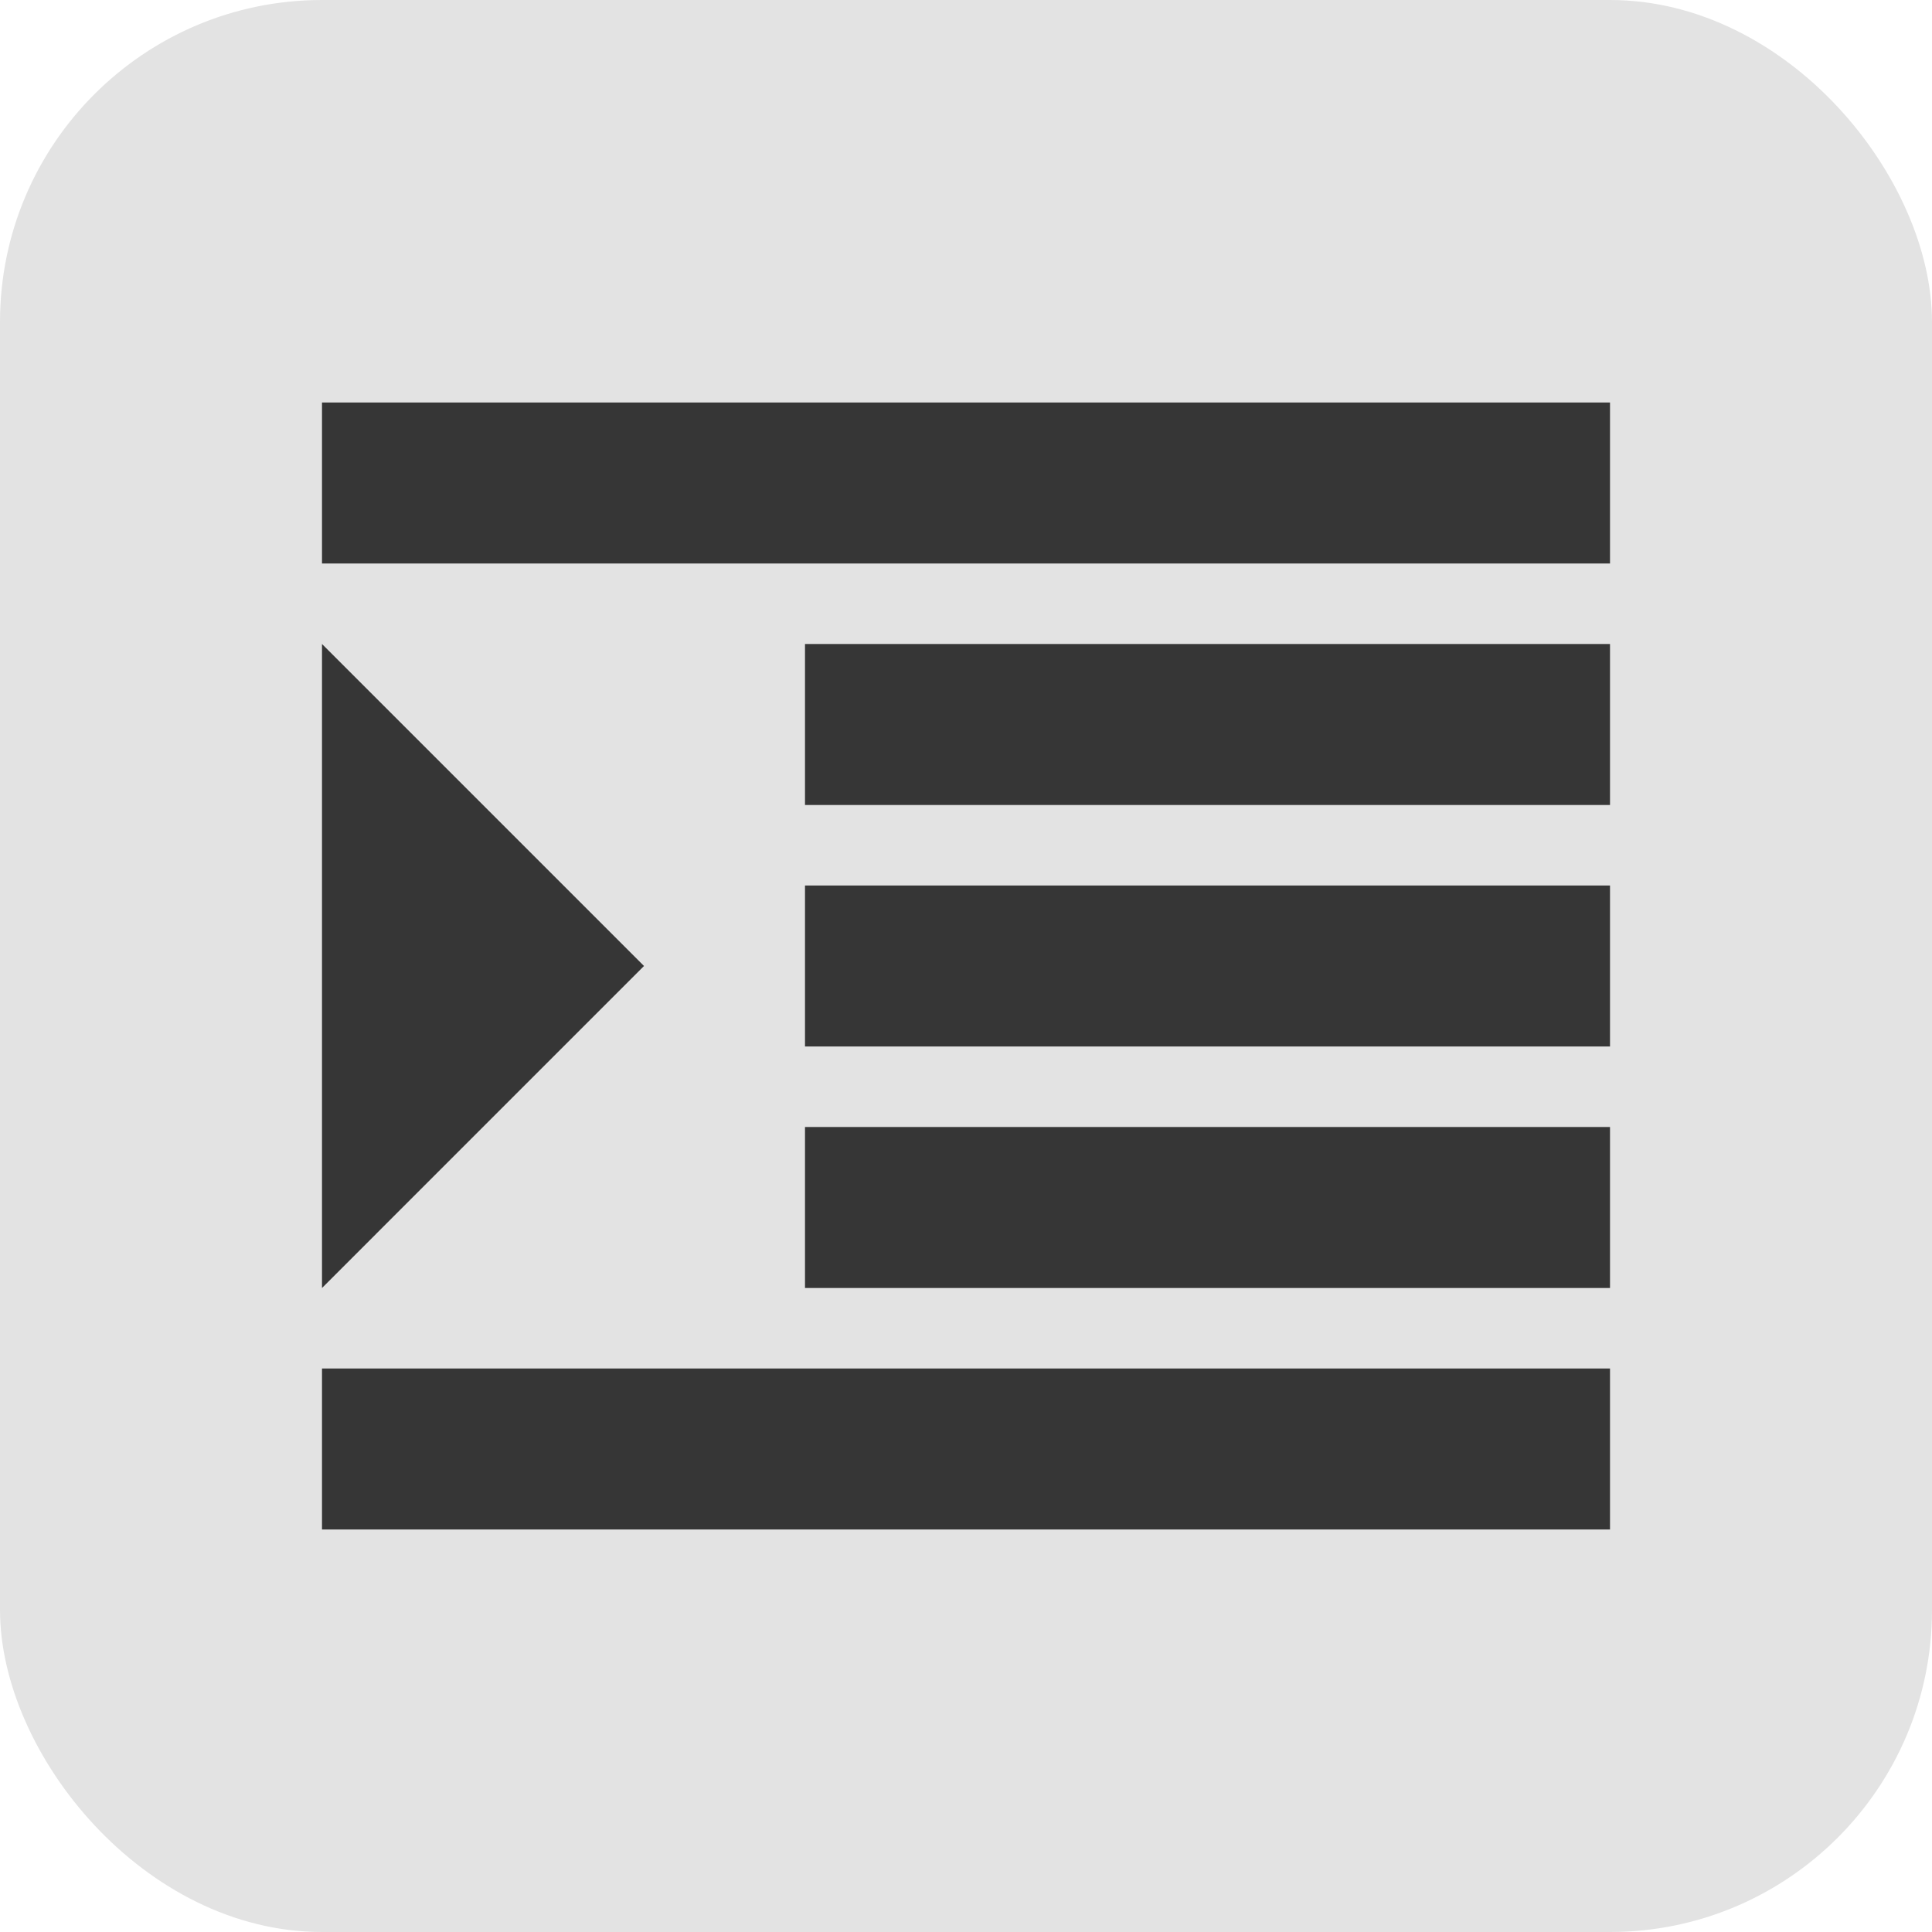 <svg xmlns="http://www.w3.org/2000/svg" width="24" height="24" viewBox="0 0 24 24">
  <g id="ic_txtparin_hover" transform="translate(1883 2723)">
    <rect id="Rectangle_2792" data-name="Rectangle 2792" width="24" height="24" rx="4" transform="translate(-1883 -2723)" fill="#e3e3e3"/>
    <rect id="Rectangle_2793" data-name="Rectangle 2793" width="16" height="2" transform="translate(-1879 -2718)" fill="#363636"/>
    <rect id="Rectangle_2794" data-name="Rectangle 2794" width="10" height="2" transform="translate(-1873 -2715)" fill="#363636"/>
    <rect id="Rectangle_2795" data-name="Rectangle 2795" width="10" height="2" transform="translate(-1873 -2712)" fill="#363636"/>
    <rect id="Rectangle_2796" data-name="Rectangle 2796" width="10" height="2" transform="translate(-1873 -2709)" fill="#363636"/>
    <rect id="Rectangle_2797" data-name="Rectangle 2797" width="16" height="2" transform="translate(-1879 -2706)" fill="#363636"/>
    <path id="Polygon_6" data-name="Polygon 6" d="M4,0,8,4H0Z" transform="translate(-1875 -2715) rotate(90)" fill="#363636"/>
  </g>
</svg>
